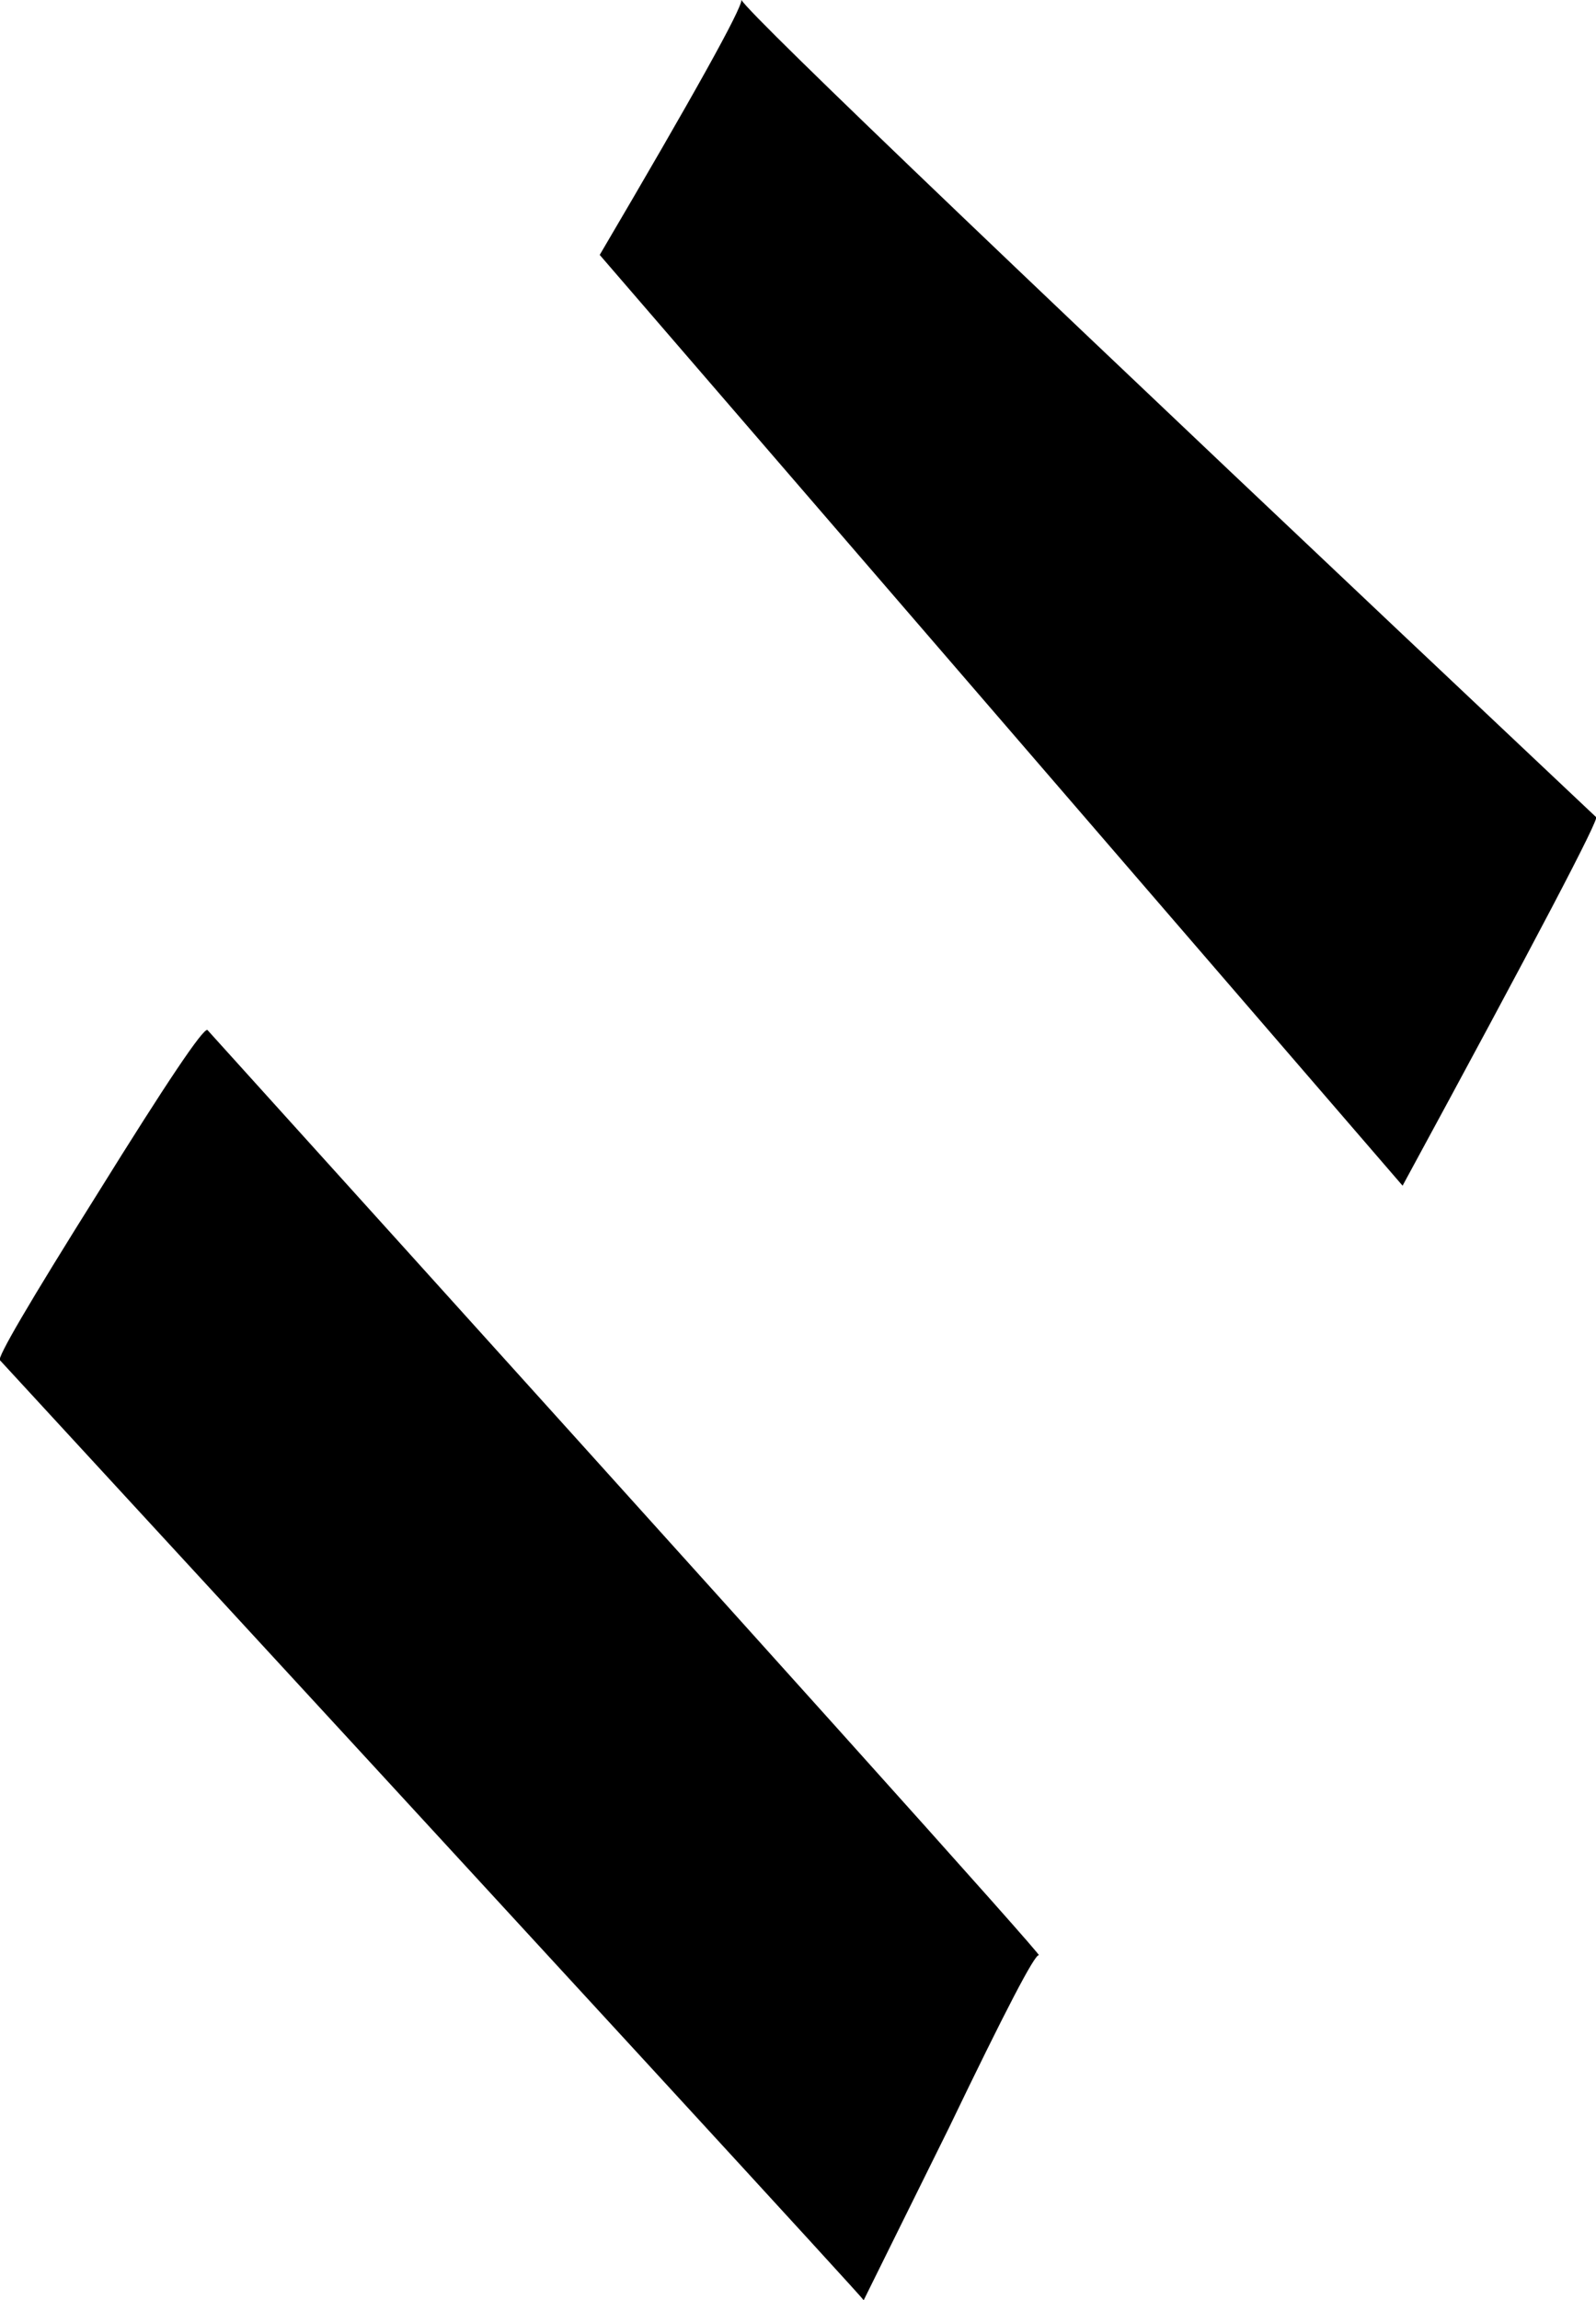 <?xml version="1.0" encoding="UTF-8" standalone="no"?>
<svg xmlns:xlink="http://www.w3.org/1999/xlink" height="189.05px" width="131.2px" xmlns="http://www.w3.org/2000/svg">
  <g transform="matrix(1.0, 0.0, 0.0, 1.0, 66.35, 91.6)">
    <path d="M-17.05 -70.65 Q-5.4 -90.45 -5.4 -91.6 -4.1 -89.45 64.85 -24.45 65.45 -24.55 48.95 5.85 L-17.05 -70.65 M-58.3 6.45 Q-49.85 -7.15 -49.3 -6.95 19.8 69.5 19.05 69.1 18.6 68.85 11.65 83.3 L4.65 97.45 Q4.45 97.05 -66.35 20.2 -66.8 20.0 -58.3 6.45" fill="#000000" fill-rule="evenodd" stroke="none"/>
  </g>
</svg>
